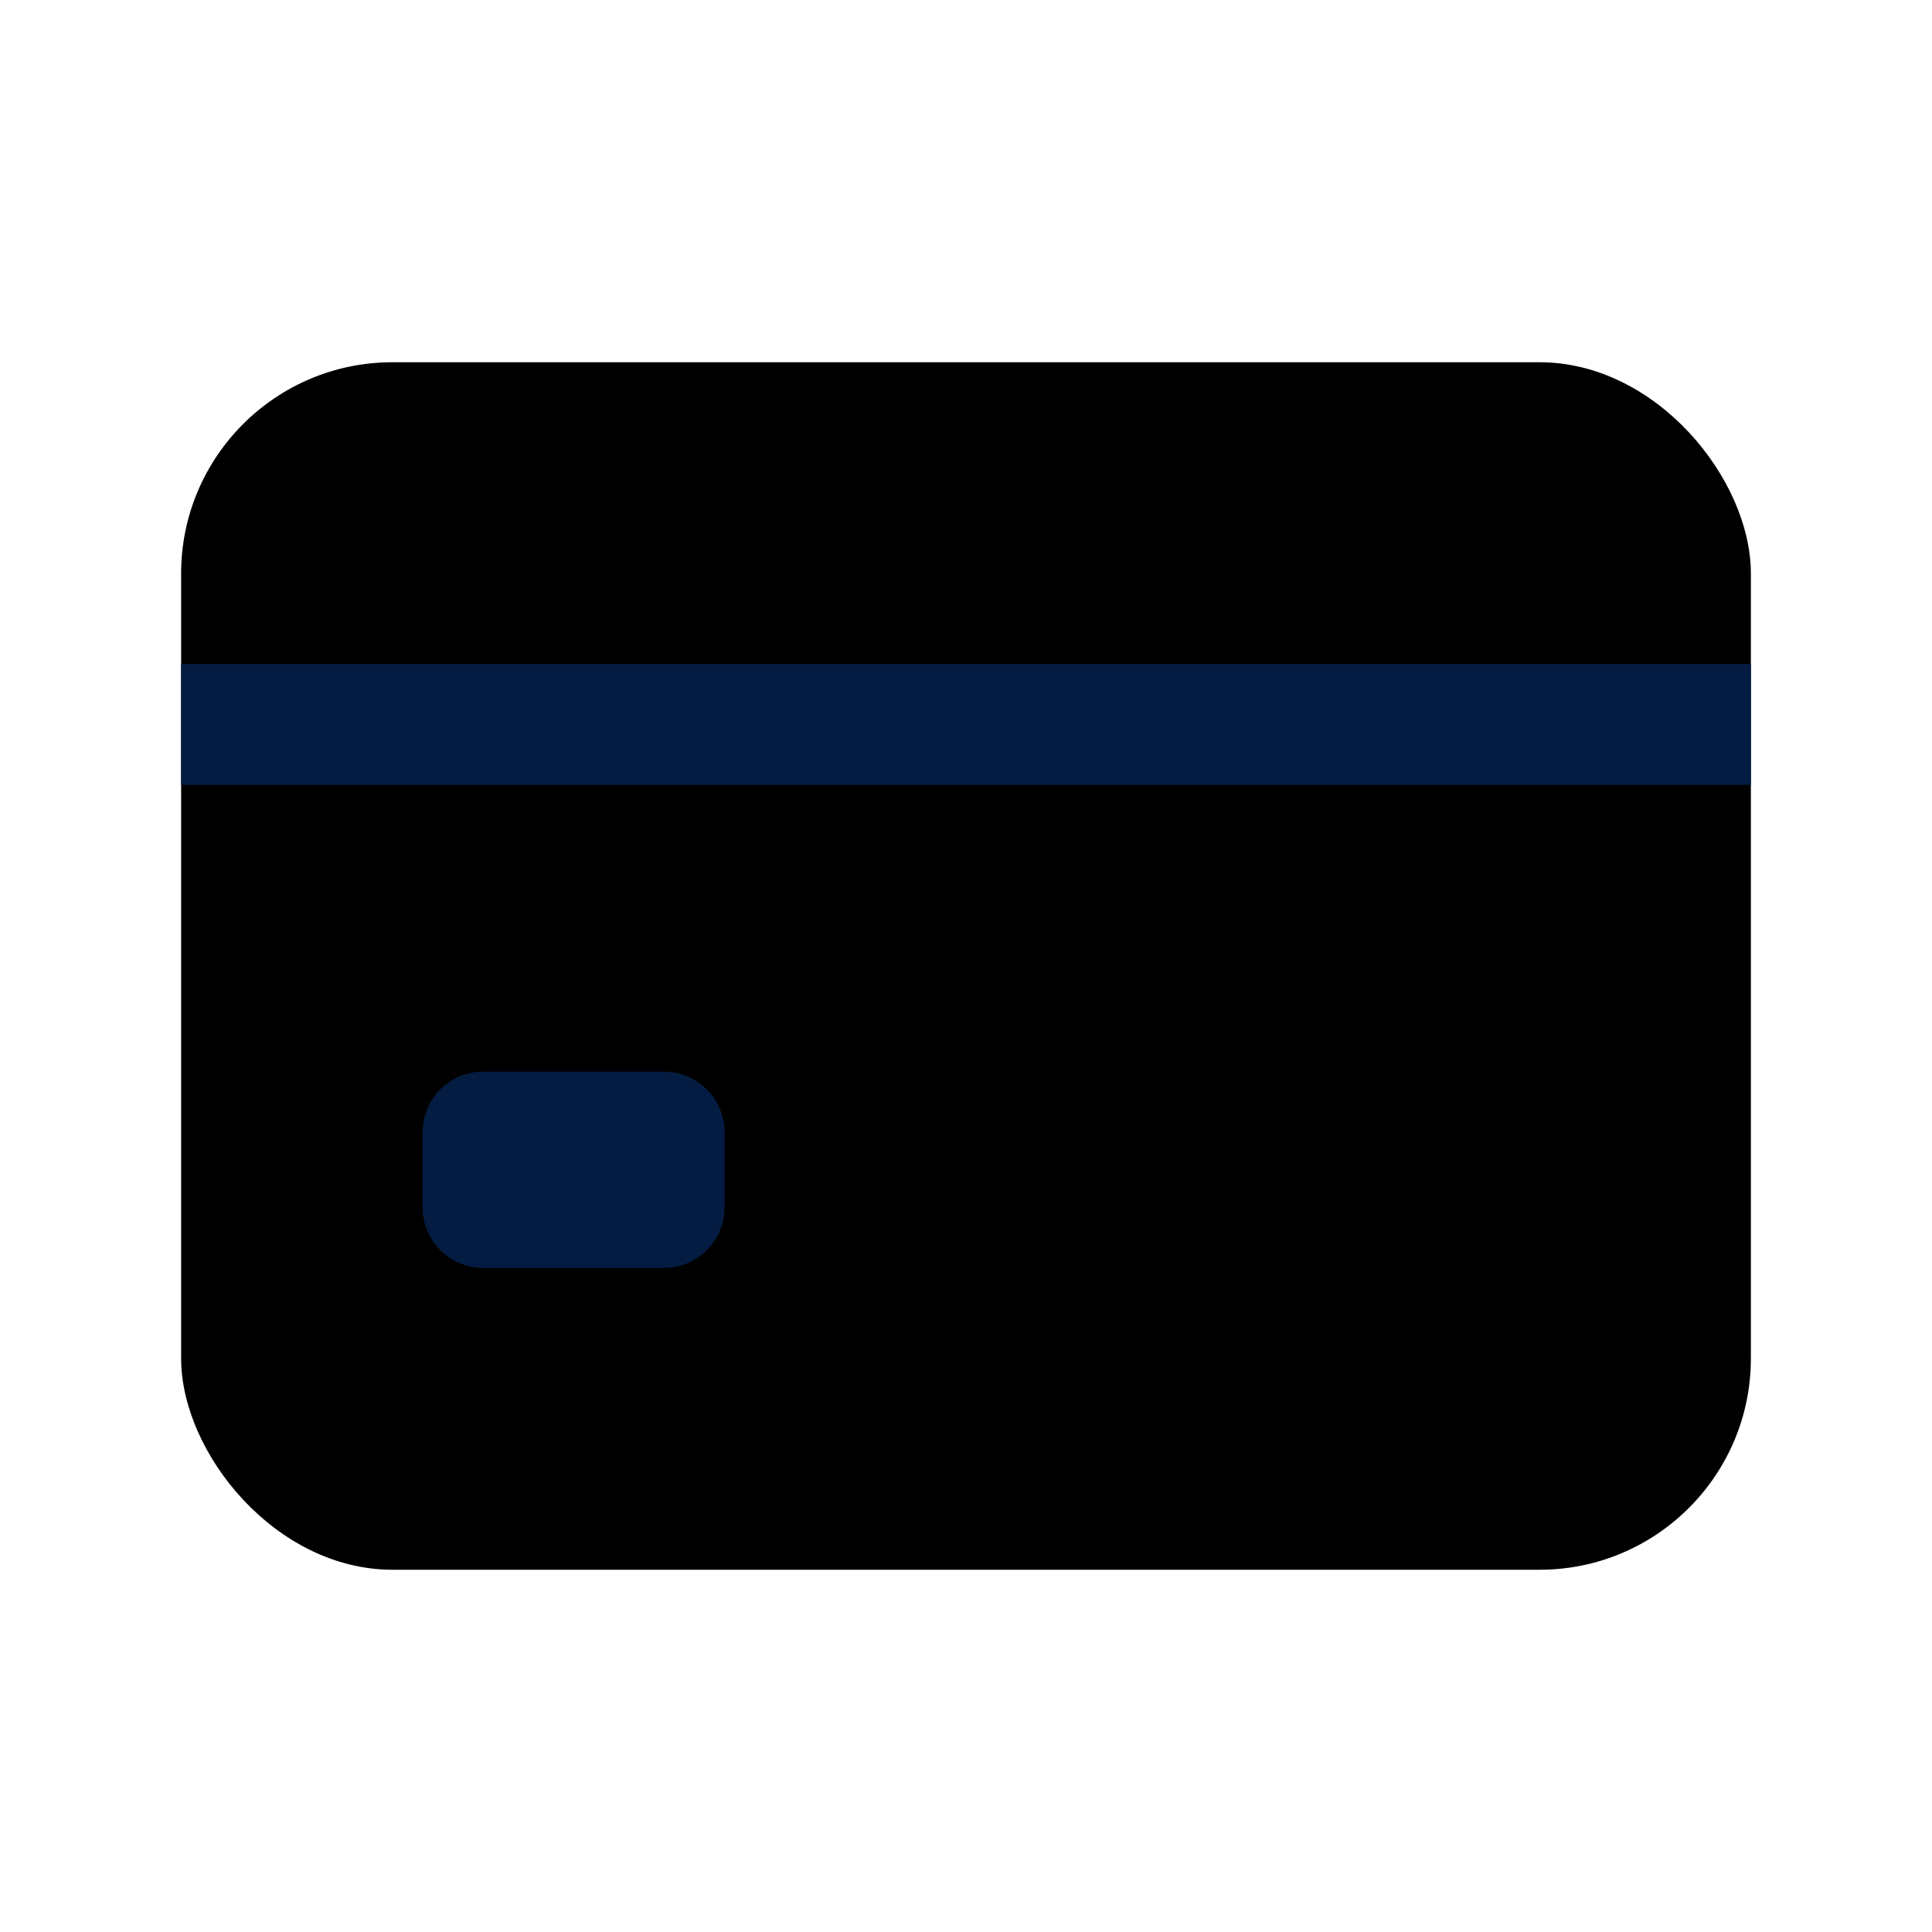 <svg xmlns="http://www.w3.org/2000/svg" class="ionicon" viewBox="0 0 512 512"><rect x="48" y="96" width="416" height="320" rx="56" ry="56" stroke-linecap="round" stroke-linejoin="round"/><path stroke="#041C42" stroke-linejoin="round" stroke-width="32" d="M48 192h416M128 300h48v20h-48z"/></svg>